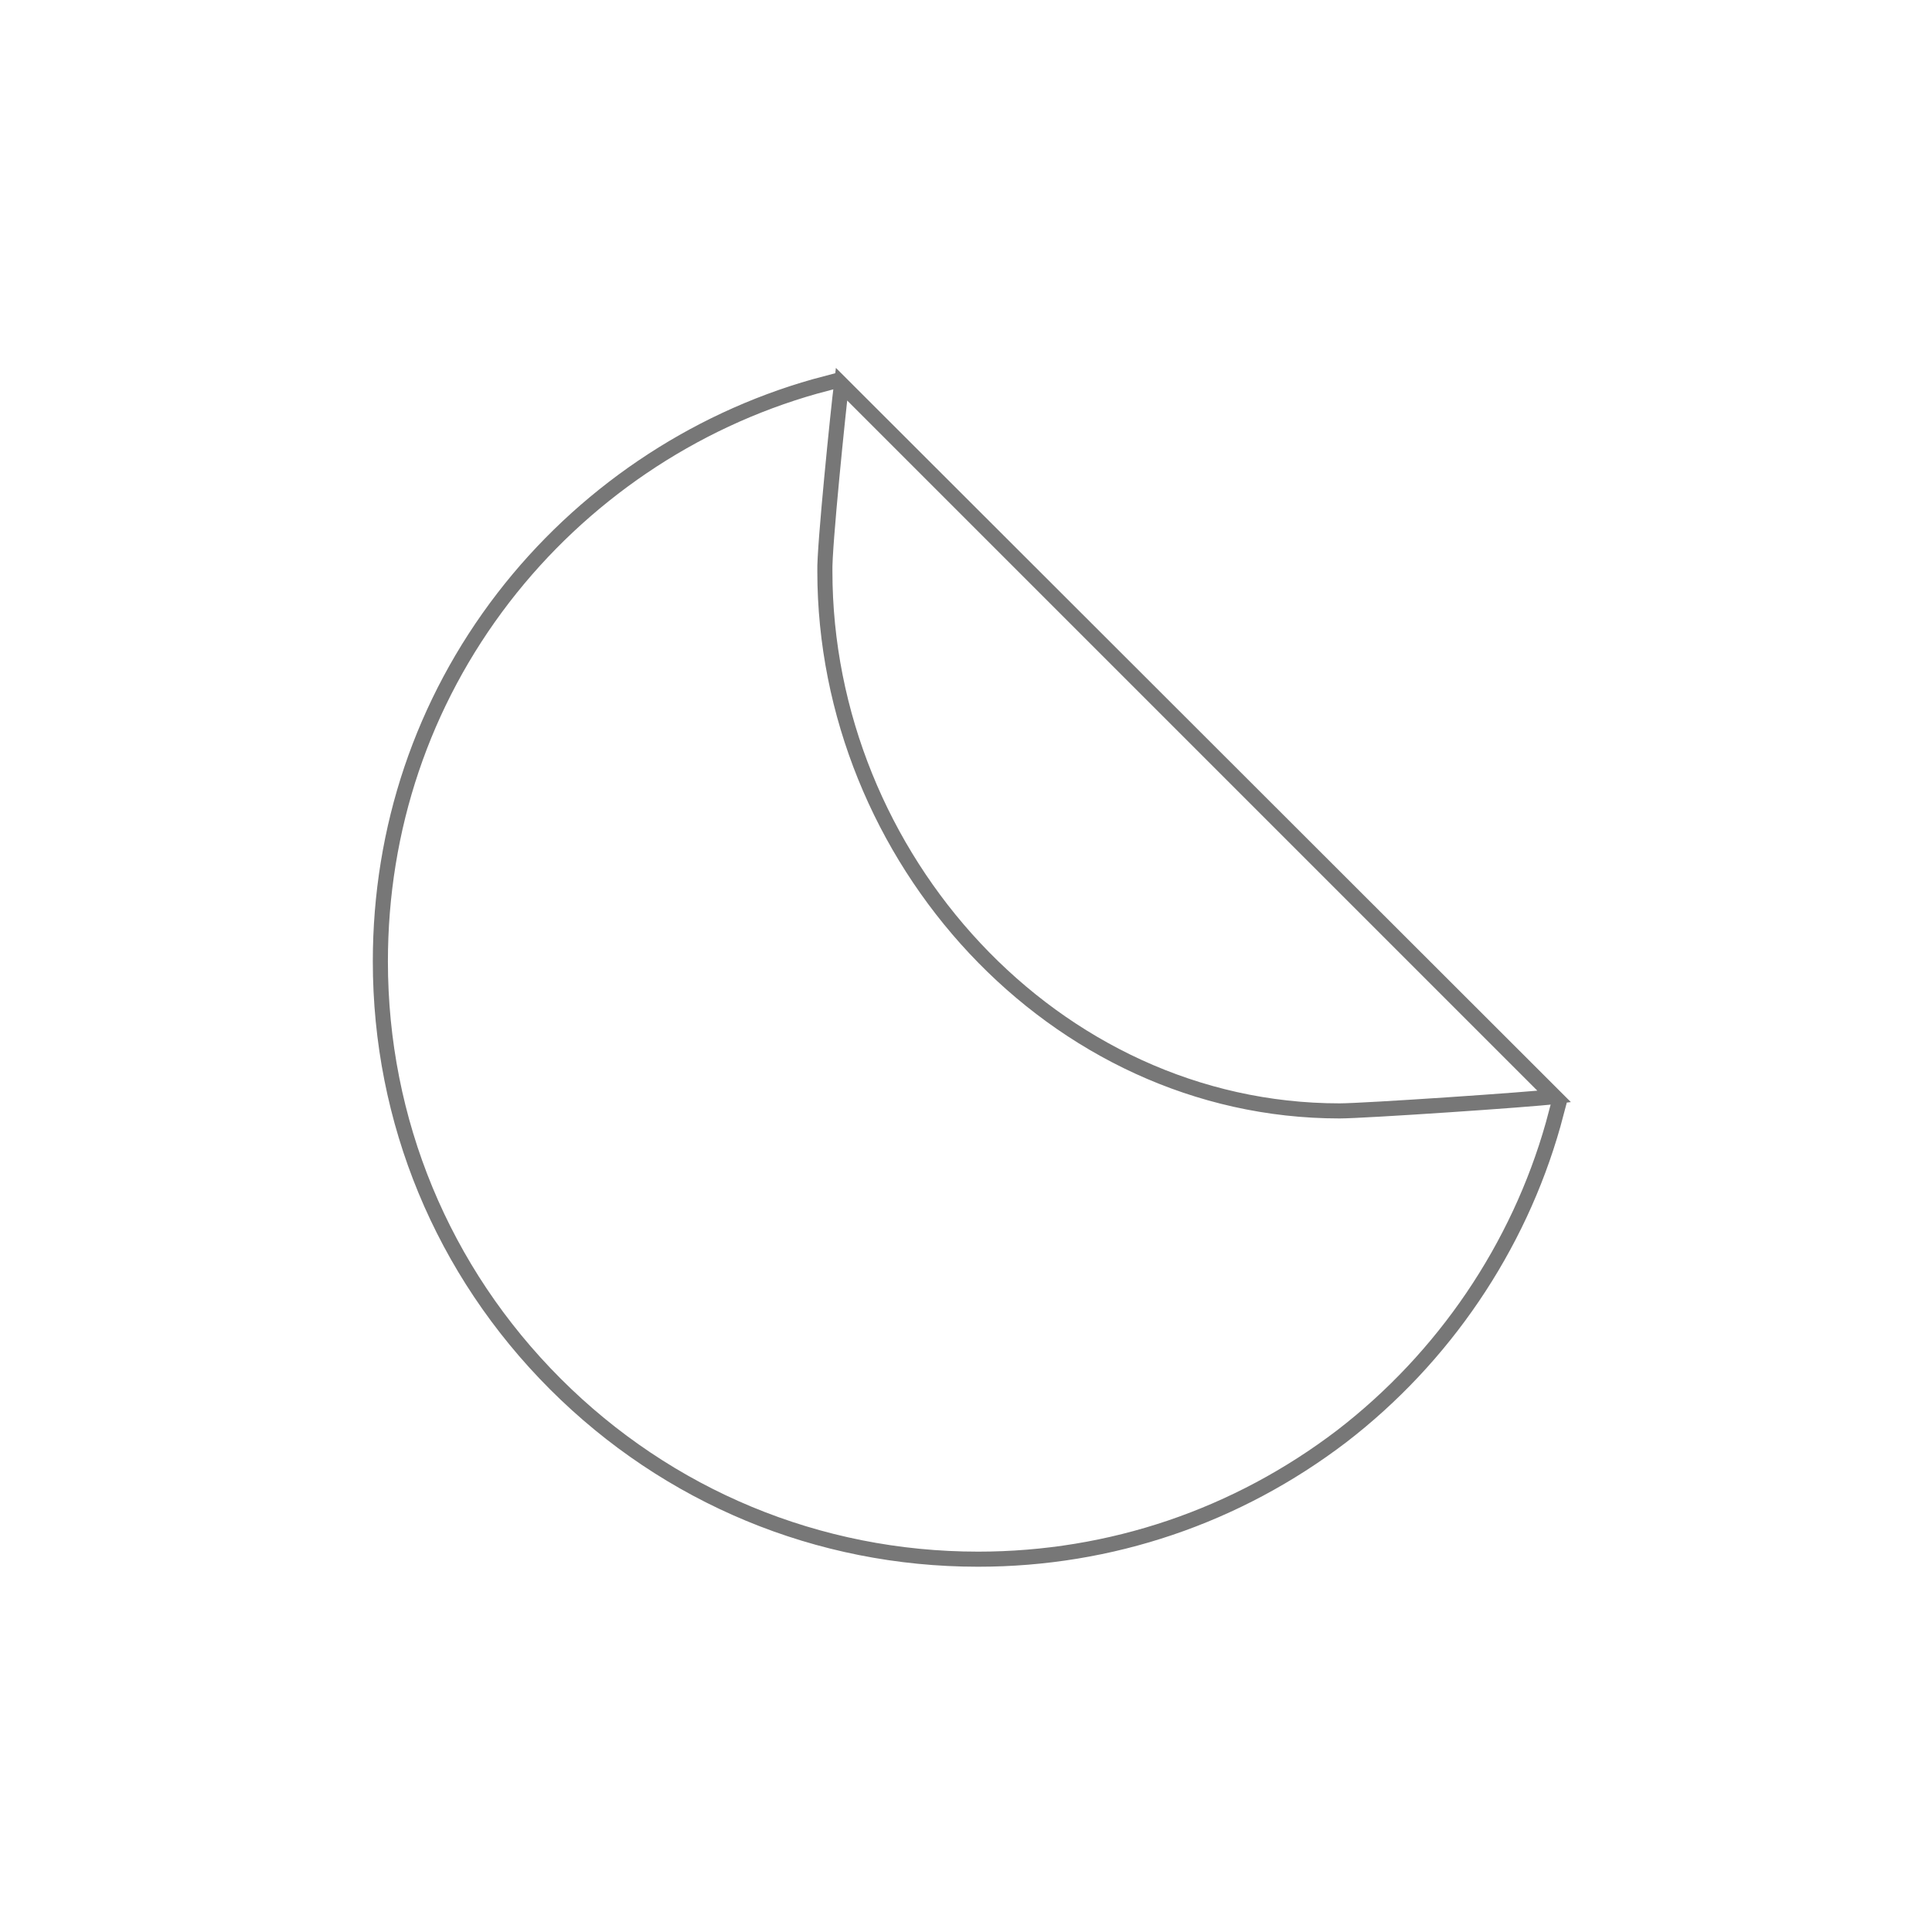<?xml version="1.0" encoding="utf-8"?>
<!-- Generator: Adobe Illustrator 22.0.1, SVG Export Plug-In . SVG Version: 6.00 Build 0)  -->
<svg version="1.1" id="Ebene_1" xmlns="http://www.w3.org/2000/svg" xmlns:xlink="http://www.w3.org/1999/xlink" x="0px" y="0px"
	 viewBox="0 0 256 256" style="enable-background:new 0 0 256 256;" xml:space="preserve">
<style type="text/css">
	.st0{fill:none;stroke:#777777;stroke-width:2;}
</style>
<path class="st0" d="M111,50.4l-3,0.8c-16.3,4.6-30.9,14.5-41.3,28c-10.7,13.9-16.3,30.6-16.3,48.2c0,21.1,8.2,41,23.2,56
	c14.9,14.9,34.8,23.2,56,23.2c17.6,0,34.3-5.7,48.2-16.3c13.5-10.4,23.4-25,28-41.3l0.8-3L111,50.4z M111.5,50.9l94.5,94.4
	c-3.1,0.4-25.3,1.9-28.5,1.9c-37.9,0-68.2-33.6-68.2-71.5C109.2,72.6,111.1,54.1,111.5,50.9z"/>
</svg>
